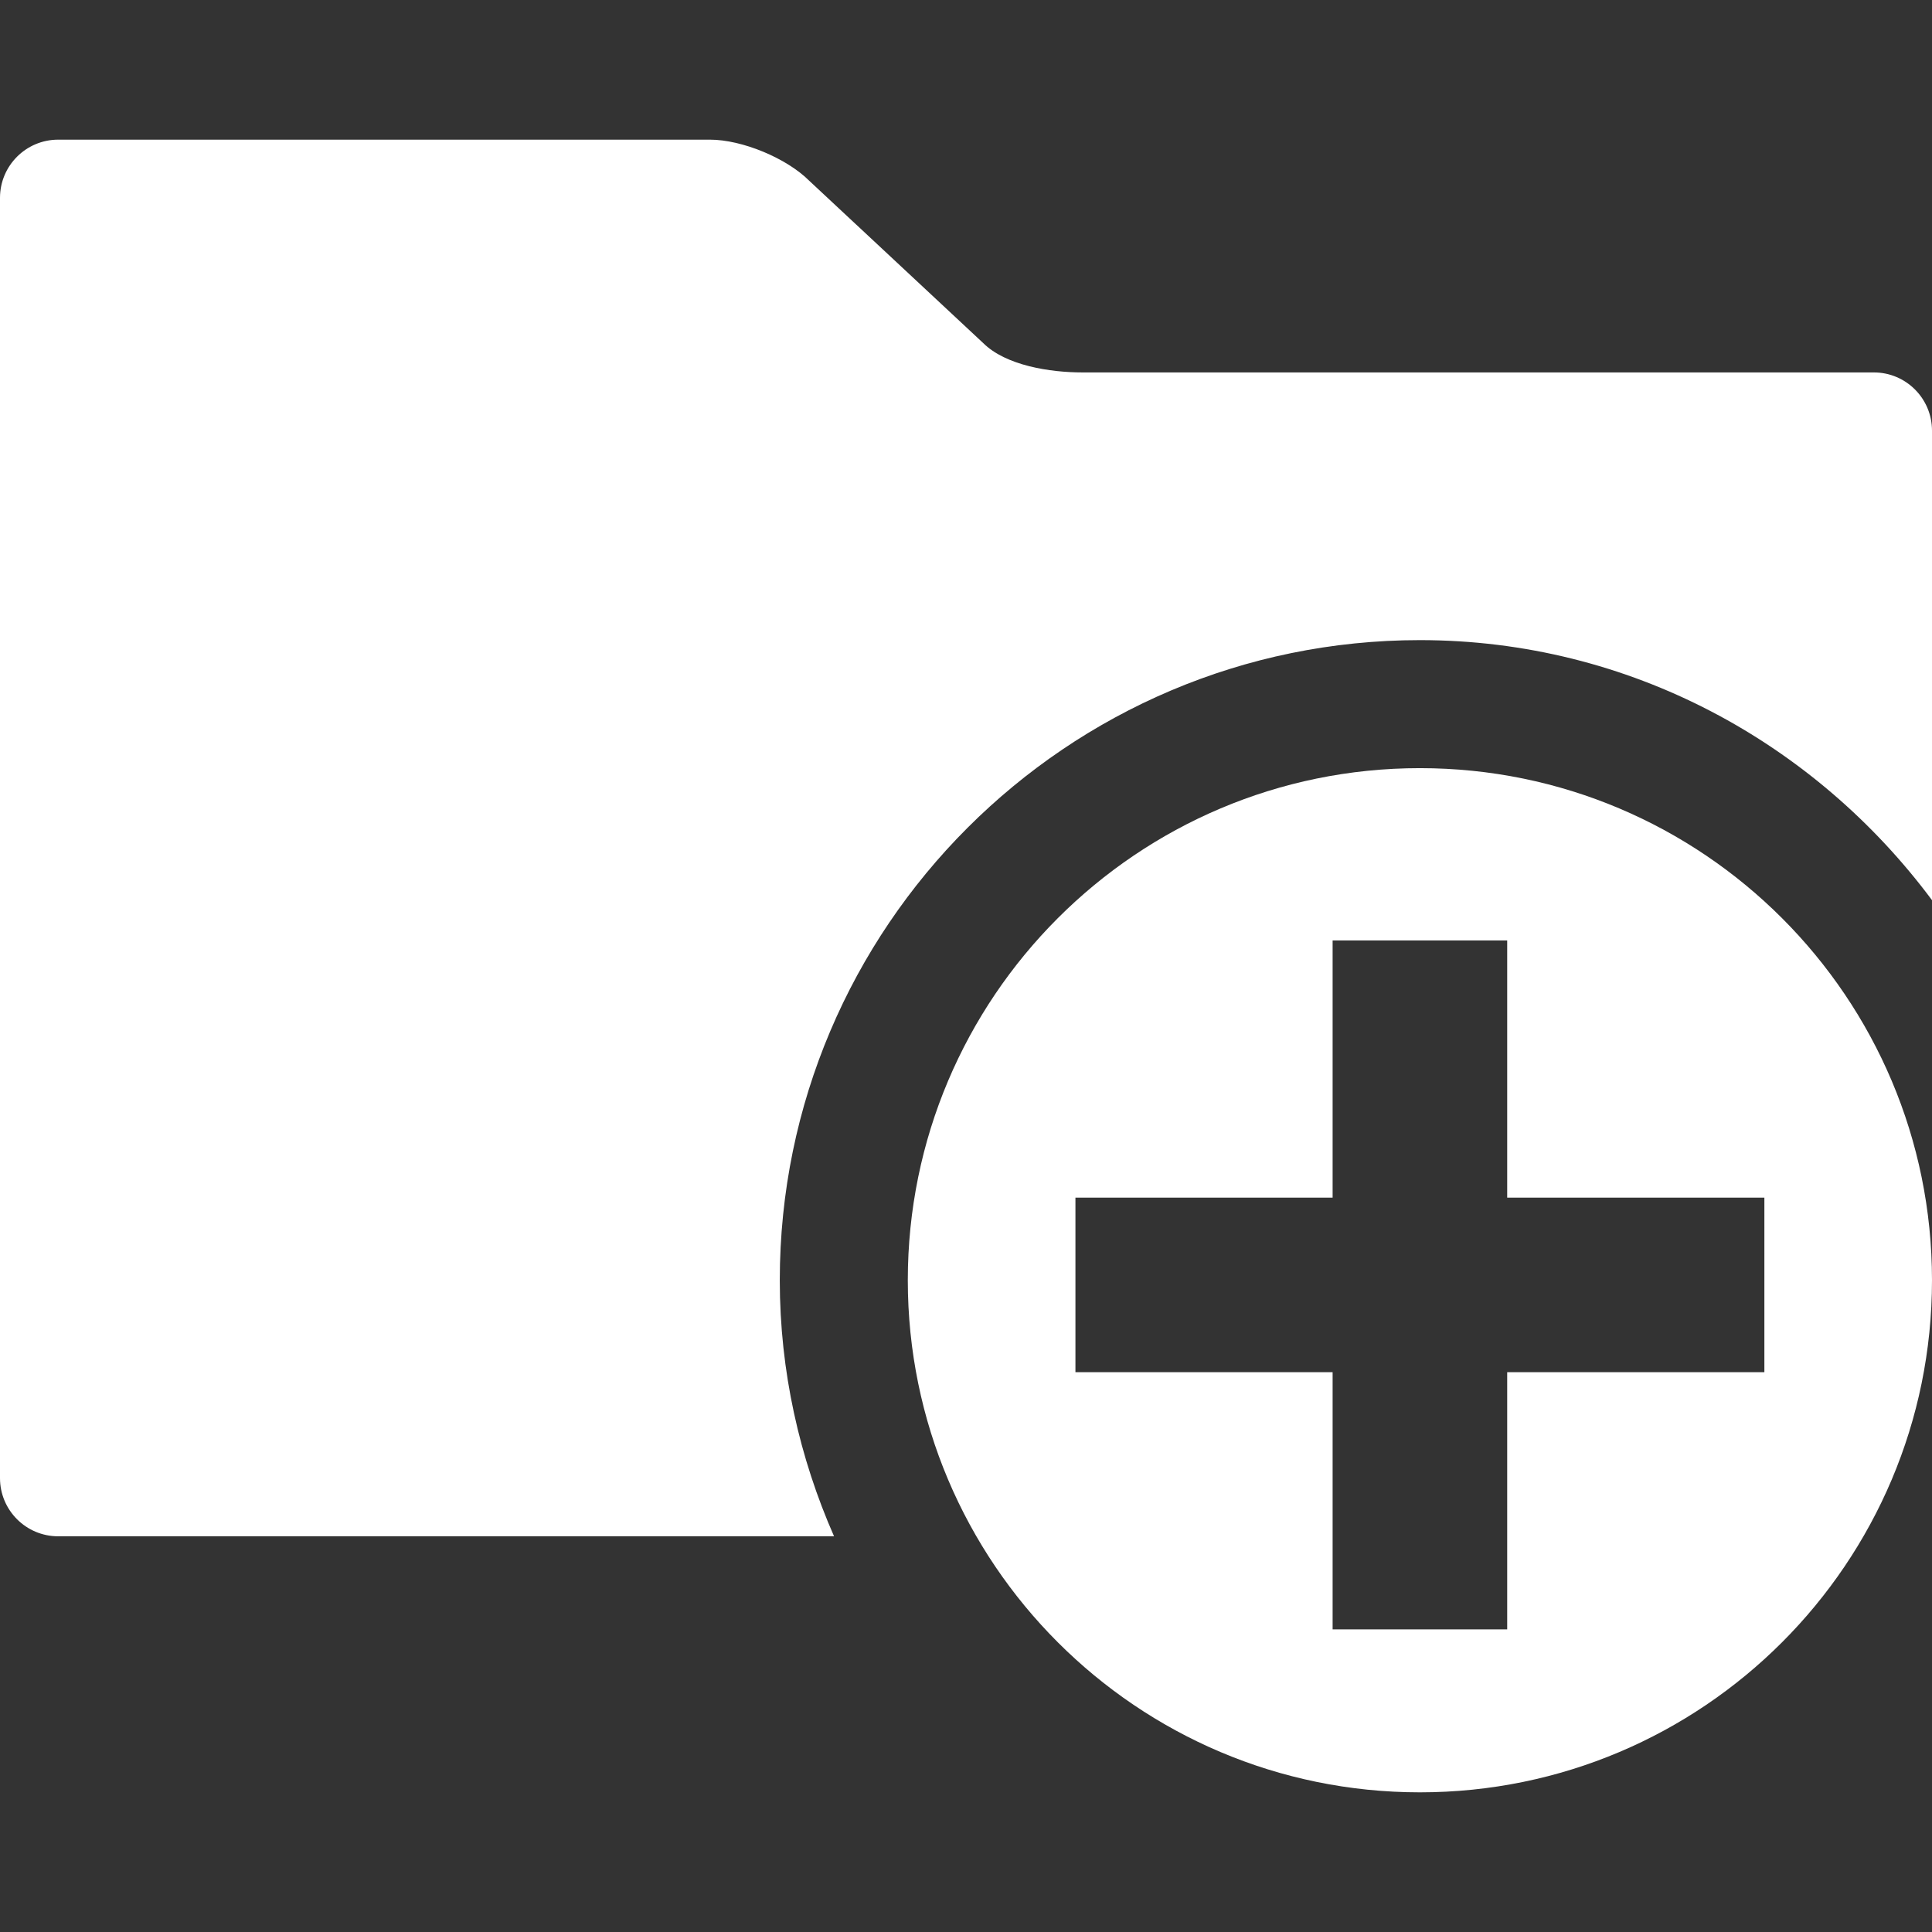 <?xml version="1.0" encoding="iso-8859-1"?>
<!-- Generator: Adobe Illustrator 16.0.0, SVG Export Plug-In . SVG Version: 6.00 Build 0)  -->
<!DOCTYPE svg PUBLIC "-//W3C//DTD SVG 1.1//EN" "http://www.w3.org/Graphics/SVG/1.1/DTD/svg11.dtd">
<svg version="1.1" id="Capa_1" xmlns="http://www.w3.org/2000/svg" xmlns:xlink="http://www.w3.org/1999/xlink" x="0px" y="0px"
	 width="560.8px" height="560.8px" viewBox="0 0 560.8 560.8" style="enable-background:new 0 0 560.8 560.8; fill: white" xml:space="preserve"
	>
<rect x="0" y="0" width="560.8" height="560.8" fill="#333333" stroke="none"/>
<g>
	<g>
		<path d="M412.154,222.968c-82.087,0-148.646,66.594-148.646,148.645c0,82.055,66.555,148.646,148.646,148.646
			c82.128,0,148.646-66.592,148.646-148.646C560.8,289.56,494.282,222.968,412.154,222.968z M512.144,398.31h-74.652v74.651h-50.674
			V398.31h-74.651v-50.677h74.651V272.98h50.674v74.652h74.652V398.31z"/>
		<path d="M543.909,108.105H314.183c-9.33,0-22.24-1.971-28.834-8.565l-50.436-47.057c-6.597-6.598-19.507-11.943-28.834-11.943
			H16.891C7.562,40.54,0,48.102,0,57.431v371.616c0,9.33,7.562,16.892,16.891,16.892h225.207
			c-10.016-22.791-15.75-47.868-15.75-74.325c0-102.448,83.361-185.806,185.806-185.806c61.005,0,114.75,29.939,148.646,75.484
			V124.996C560.8,115.666,553.239,108.105,543.909,108.105z"/>
	</g>
</g>
<g>
</g>
<g>
</g>
<g>
</g>
<g>
</g>
<g>
</g>
<g>
</g>
<g>
</g>
<g>
</g>
<g>
</g>
<g>
</g>
<g>
</g>
<g>
</g>
<g>
</g>
<g>
</g>
<g>
</g>
</svg>
